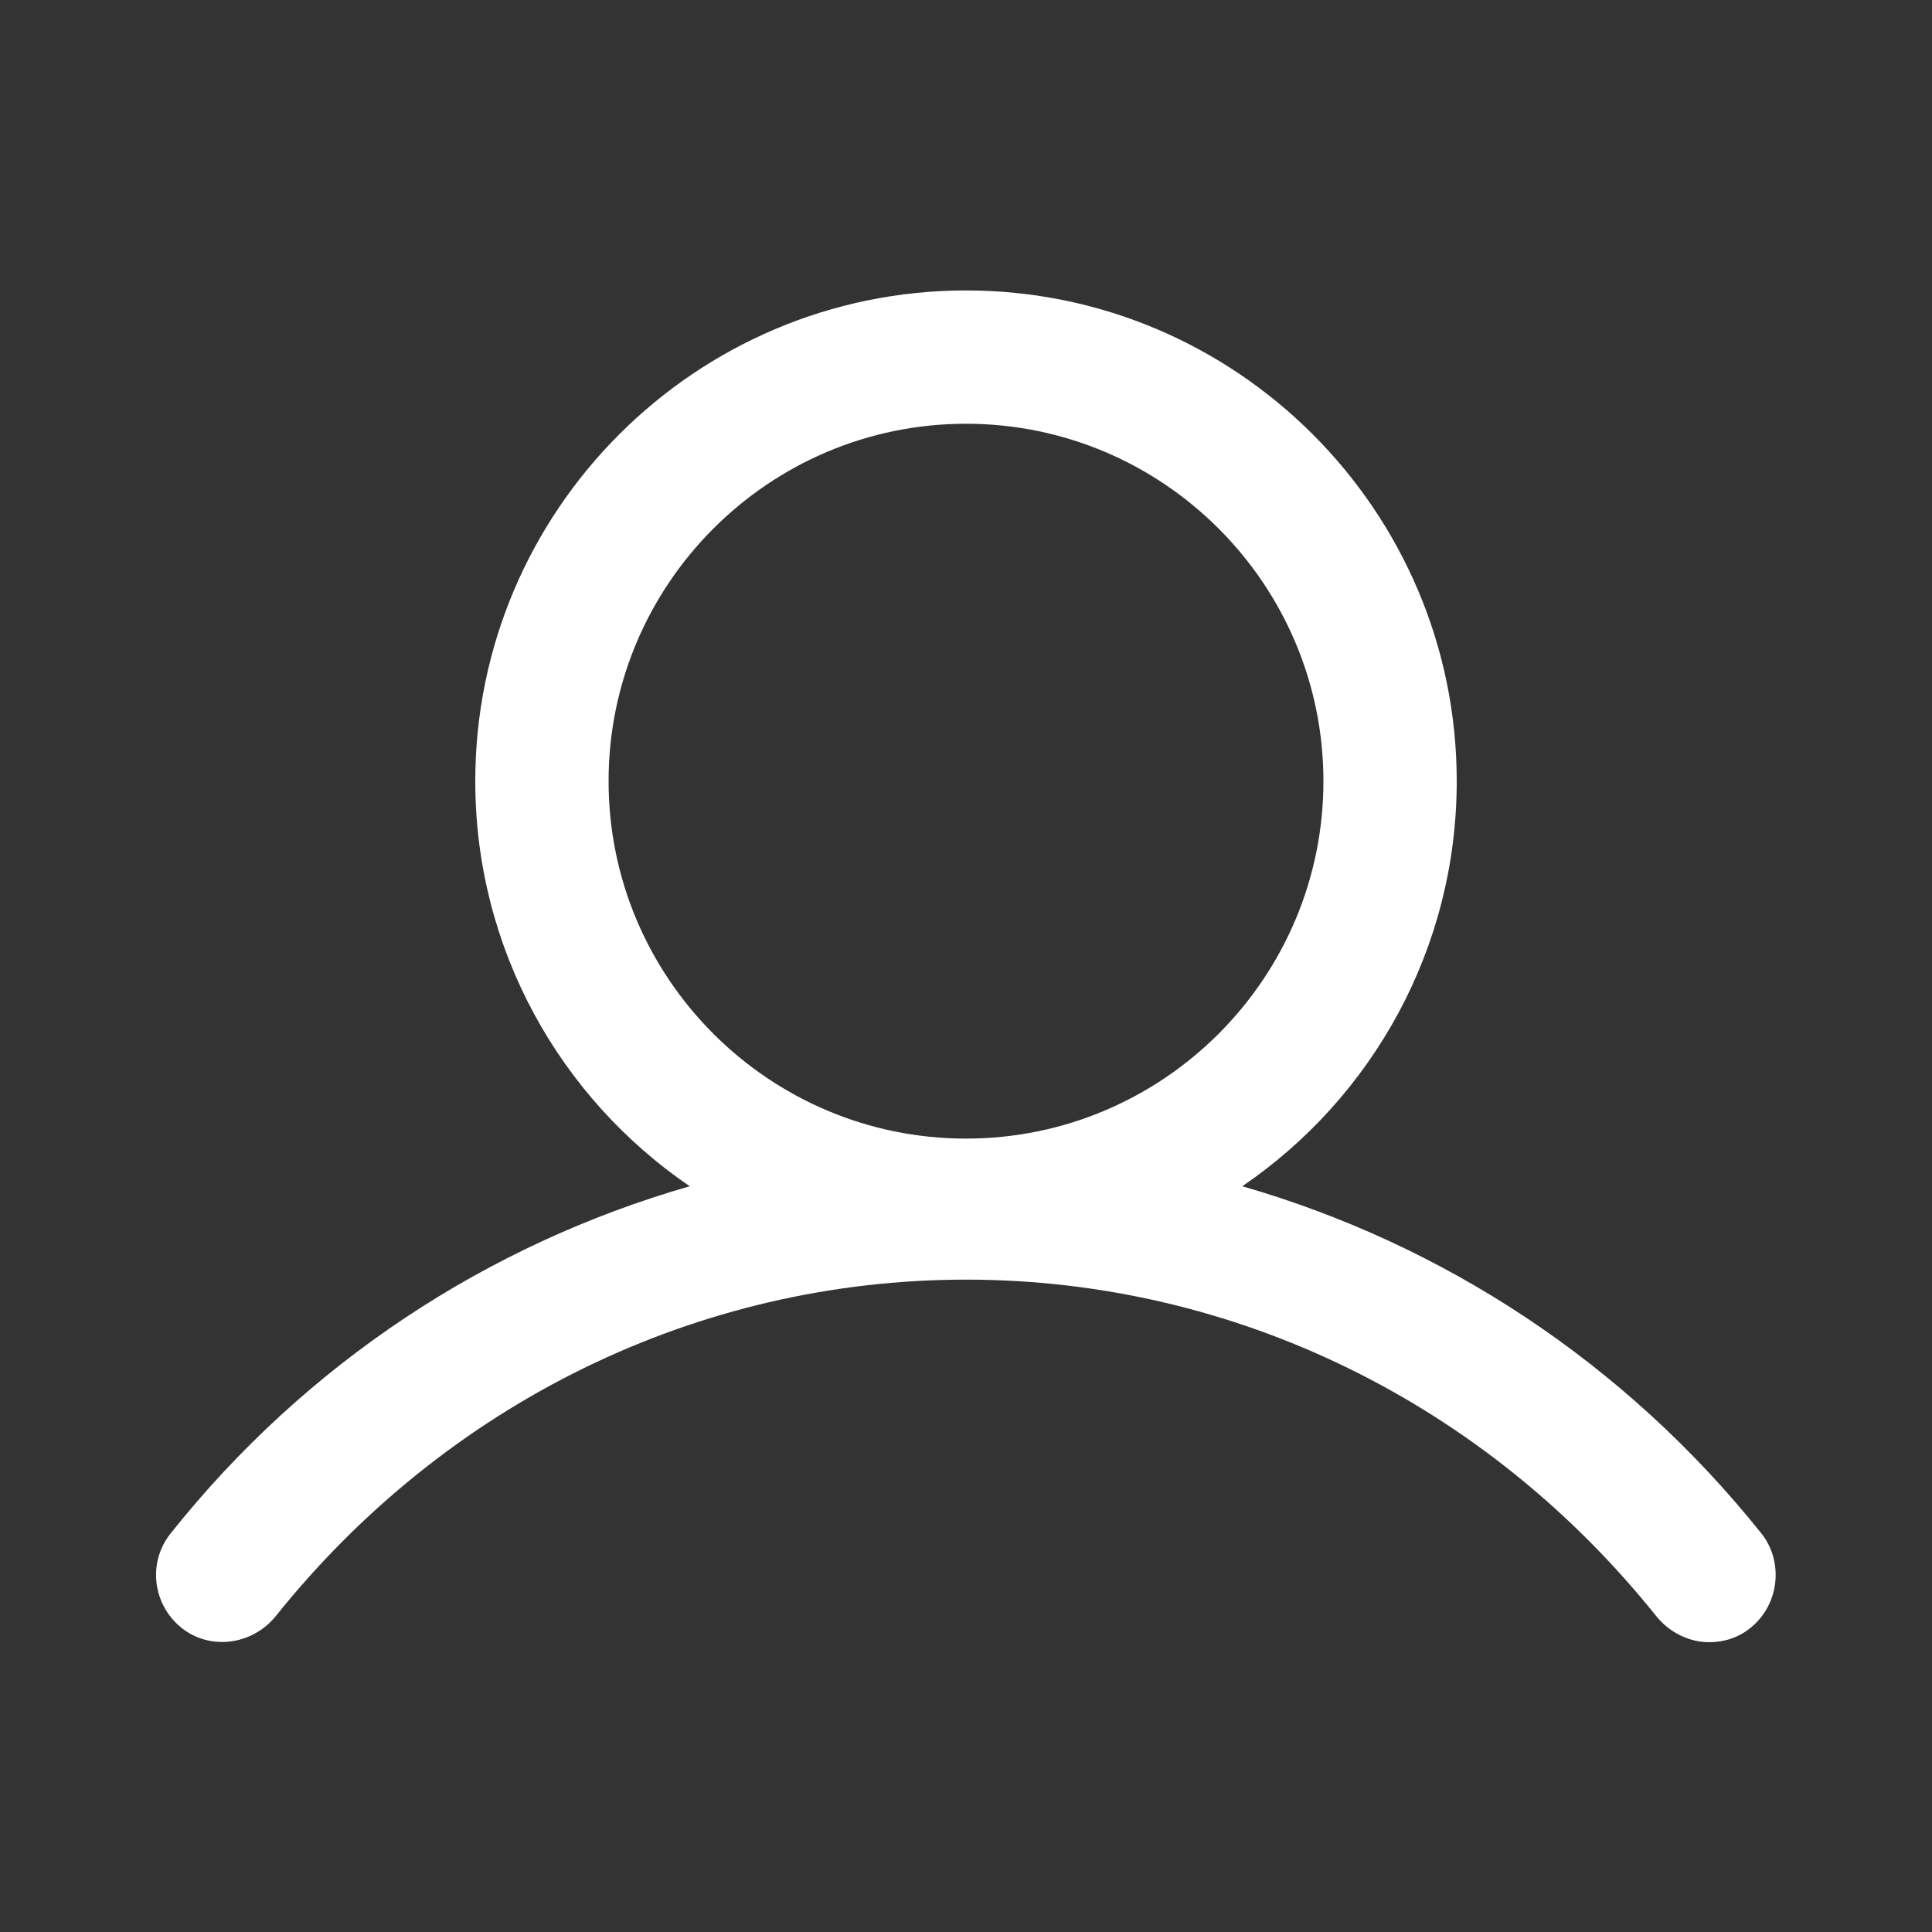 <?xml version="1.0" encoding="utf-8"?>
<!-- Generator: Adobe Illustrator 25.2.1, SVG Export Plug-In . SVG Version: 6.00 Build 0)  -->
<svg version="1.1" id="圖層_1" xmlns="http://www.w3.org/2000/svg" xmlns:xlink="http://www.w3.org/1999/xlink" x="0px" y="0px"
	 viewBox="0 0 300 300" style="enable-background:new 0 0 300 300;" xml:space="preserve">
<rect x="0" y="0" width="300" height="300" fill="#333333" stroke="none"/>
<style type="text/css">
	.st0{fill:#FFFFFF;}
</style>
<path class="st0" d="M273.5,238.1c-21.2-26.5-49.4-44.9-80.6-53.9c20.1-13.7,33.3-36.8,33.3-62.9c0-42-34.2-76.2-76.2-76.2
	c-42,0-76.2,34.2-76.2,76.2c0,26.1,13.2,49.2,33.3,62.9c-31.3,9-59.5,27.4-80.6,53.9c-3.6,4.5-2.8,11,1.6,14.6
	c4.4,3.6,10.9,2.8,14.6-1.6c26.6-33.3,65.7-52.4,107.3-52.4s80.7,19.1,107.3,52.4c2.1,2.5,5.1,3.9,8.1,3.9c2.3,0,4.6-0.7,6.5-2.3
	C276.3,249.1,277,242.5,273.5,238.1z M94.5,121.3c0-30.6,24.9-55.5,55.5-55.5s55.5,24.9,55.5,55.5s-24.9,55.5-55.5,55.5
	S94.5,151.9,94.5,121.3z"/>
</svg>
